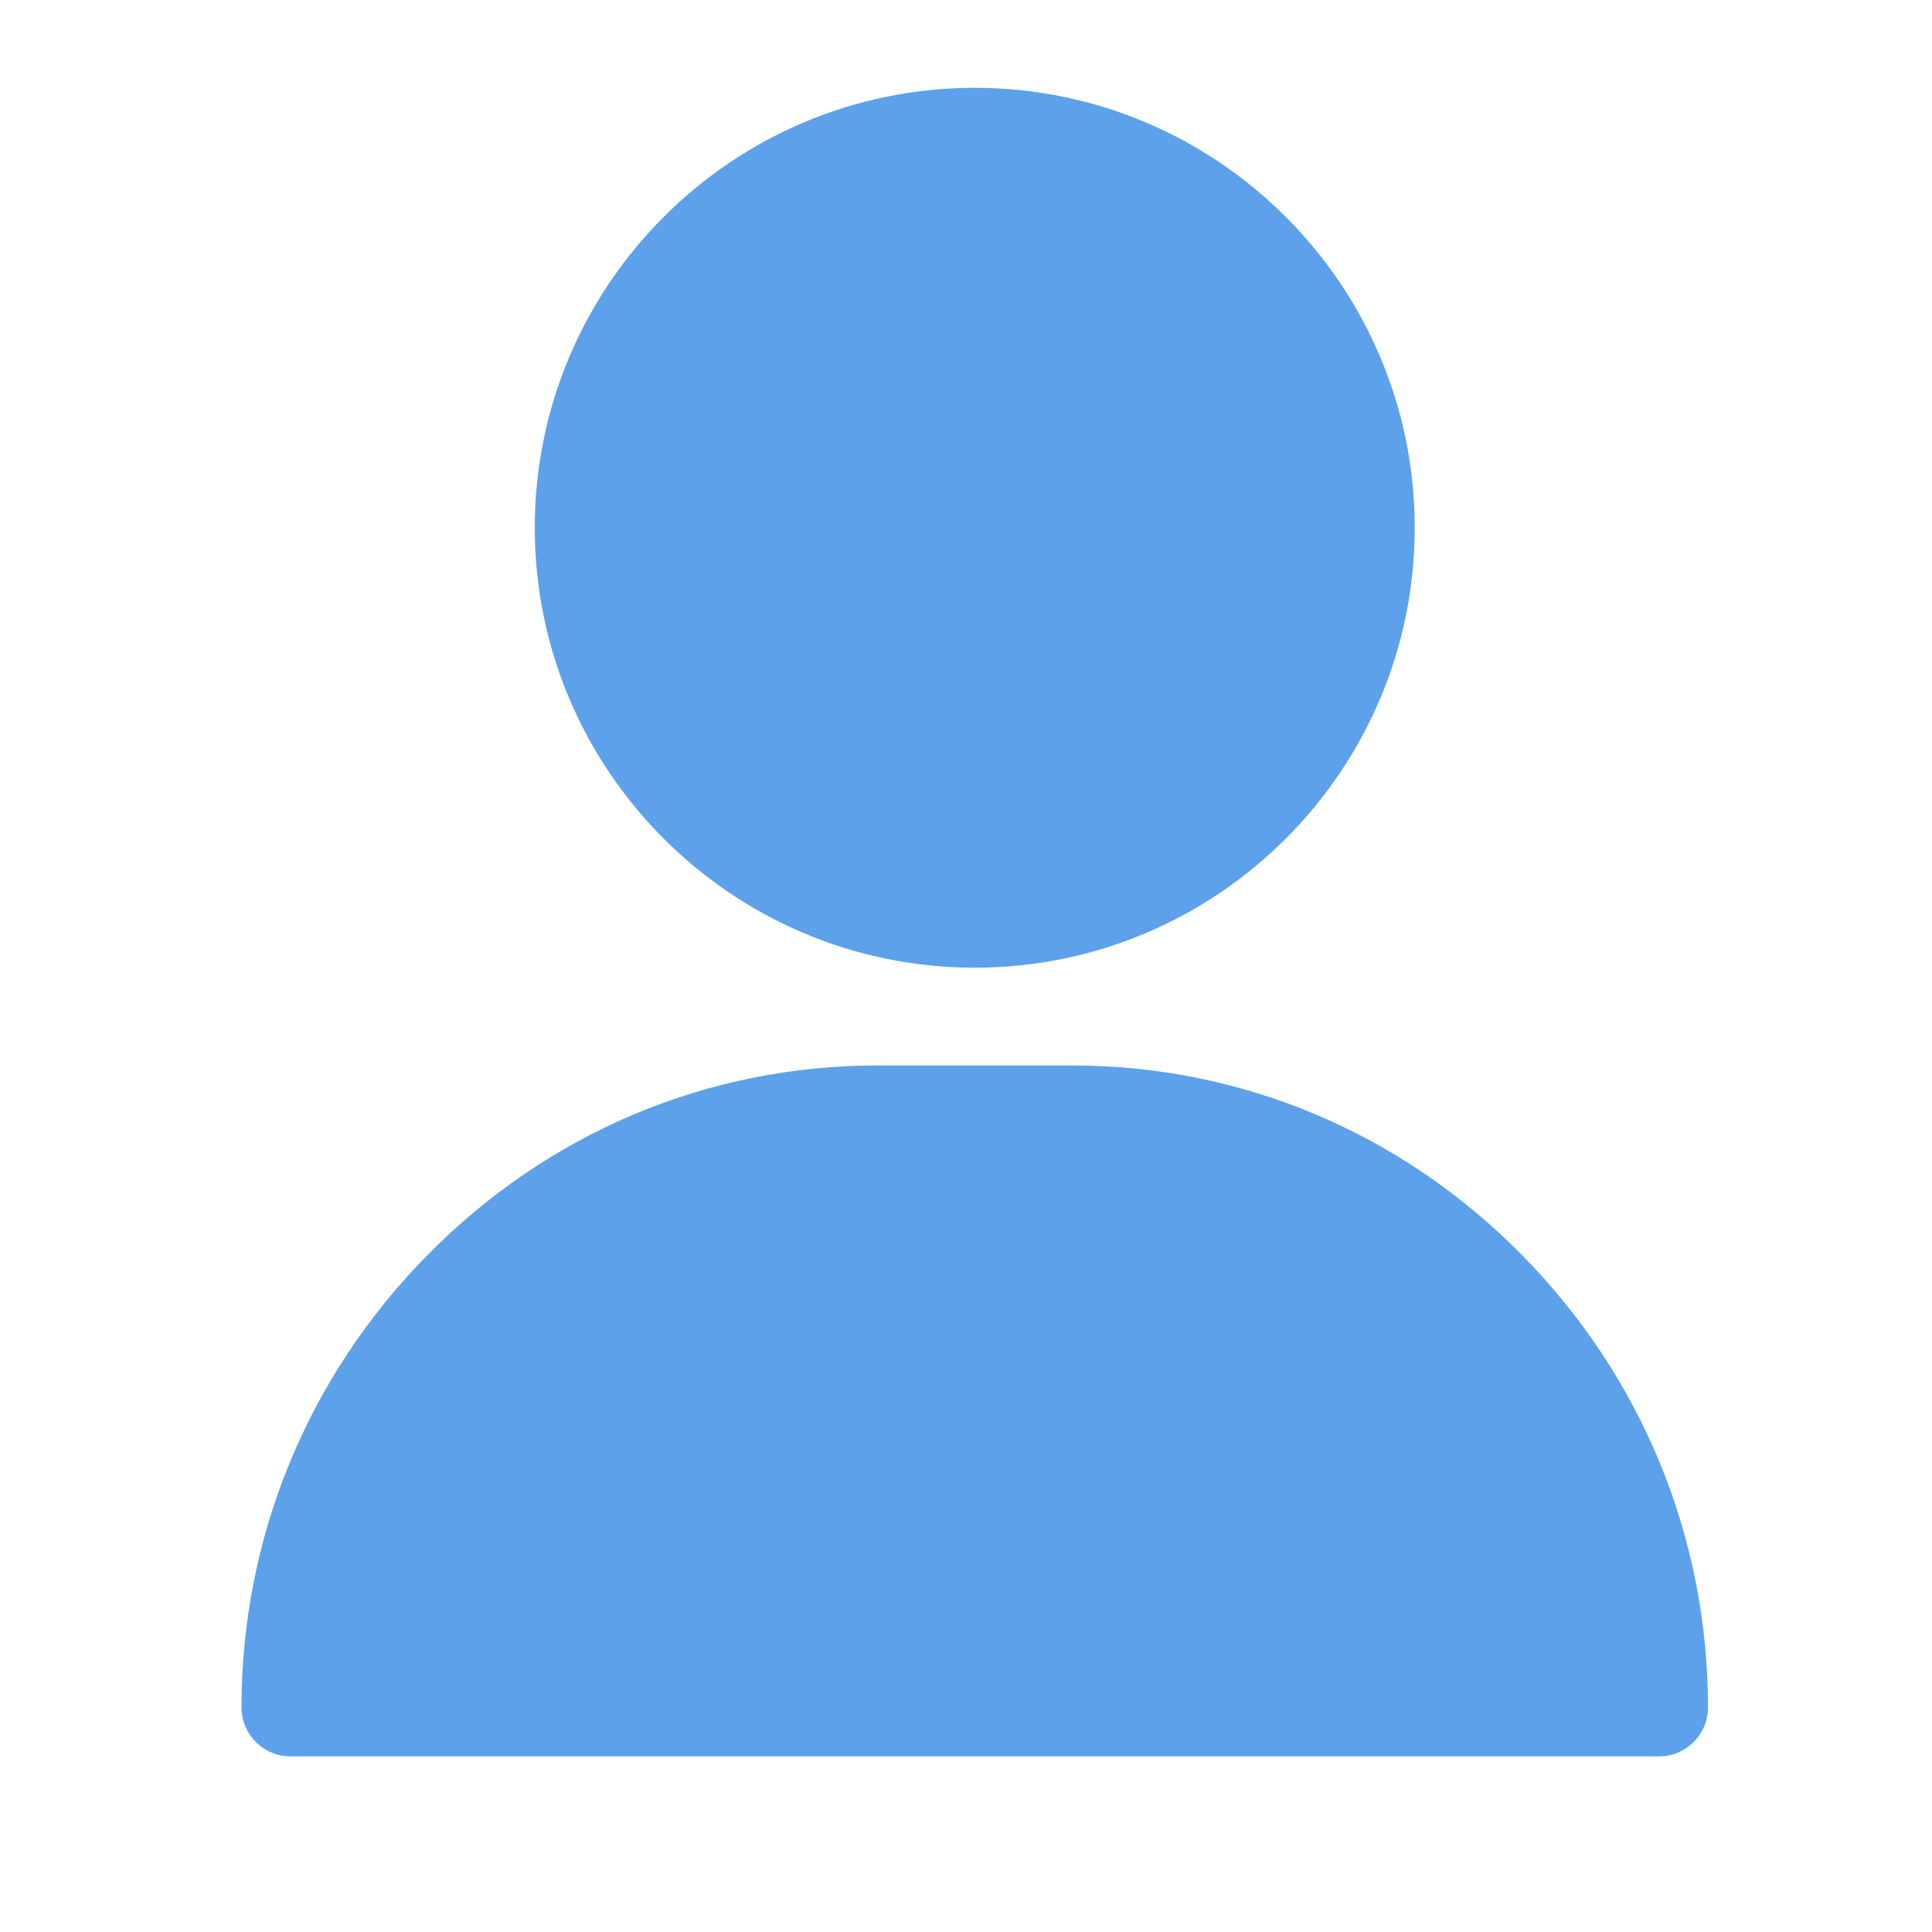 <svg width="24" height="24" viewBox="0 0 24 24" fill="none" xmlns="http://www.w3.org/2000/svg">
<g id="icon_profile">
<path id="shape" d="M12.109 1.091C9.095 1.091 6.643 3.543 6.643 6.556C6.643 9.57 9.095 12.021 12.109 12.021C15.122 12.021 17.574 9.57 17.574 6.556C17.574 3.543 15.122 1.091 12.109 1.091ZM18.908 15.592C17.412 14.072 15.429 13.236 13.323 13.236H10.894C8.789 13.236 6.805 14.072 5.309 15.592C3.82 17.104 3 19.099 3 21.211C3 21.546 3.272 21.818 3.607 21.818H20.61C20.945 21.818 21.217 21.546 21.217 21.211C21.217 19.099 20.397 17.104 18.908 15.592Z"  fill="#5CA1EA"/>
</g>
</svg>
